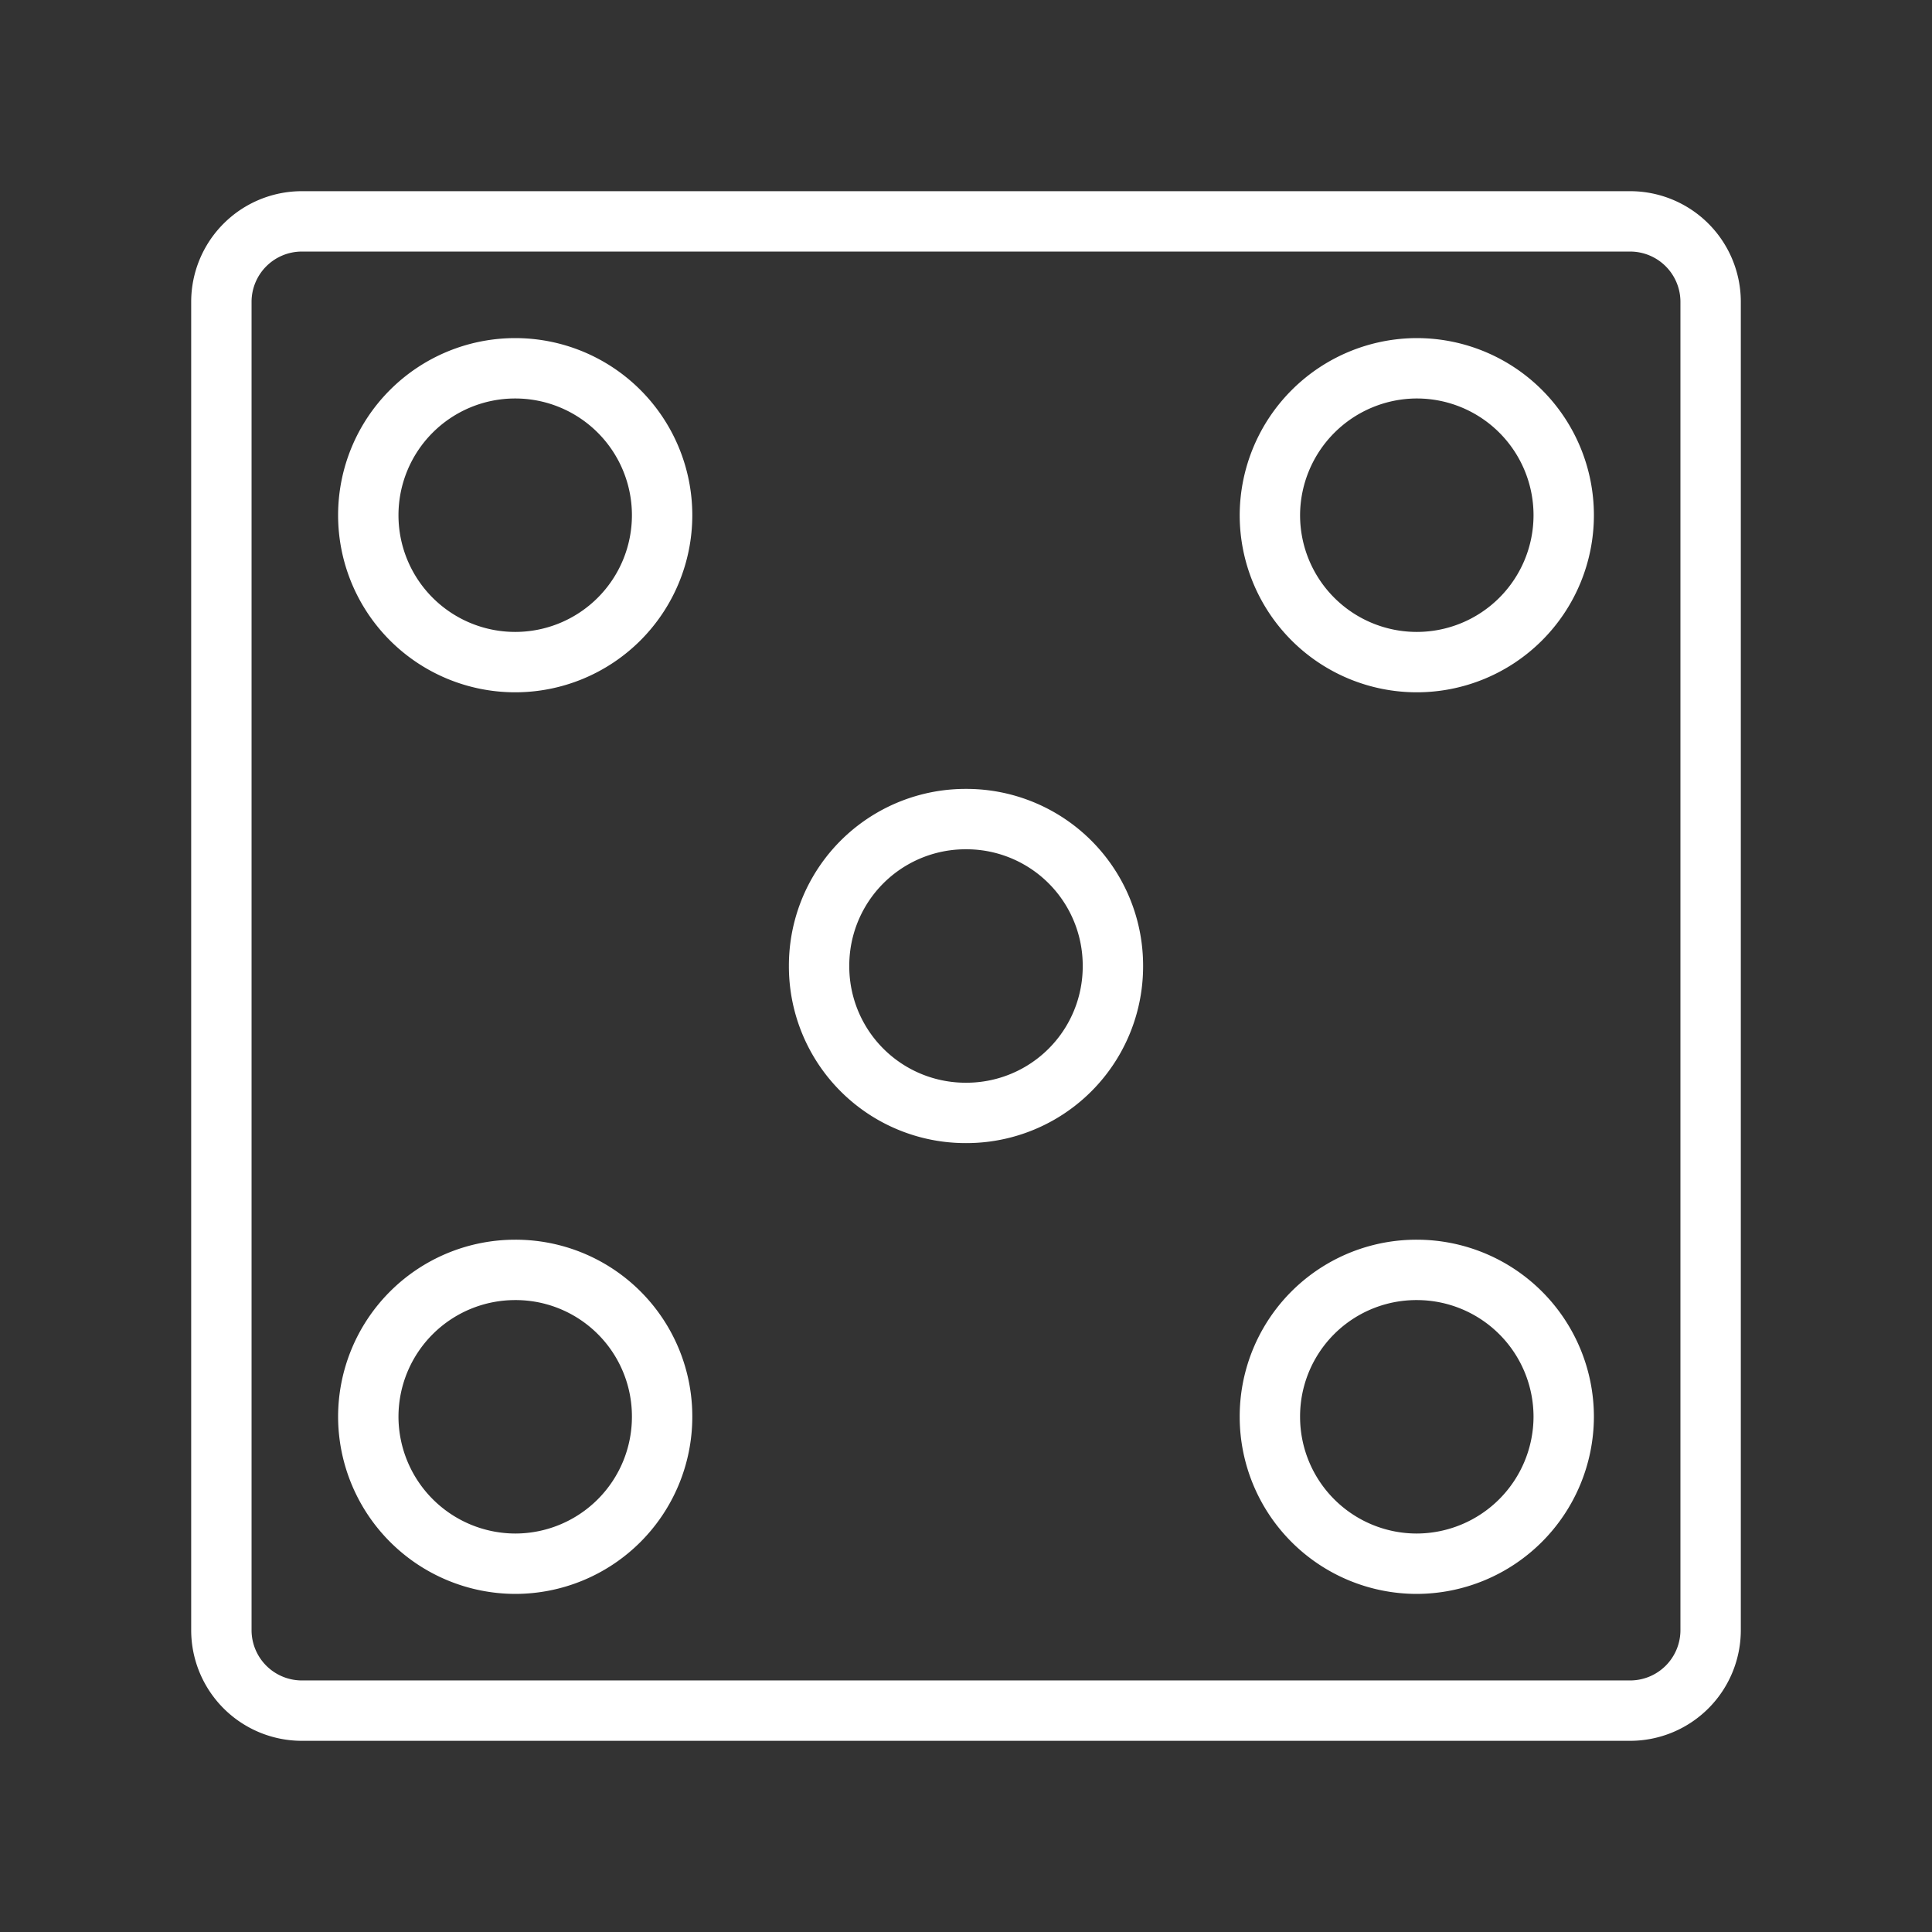 <ns0:svg xmlns:ns0="http://www.w3.org/2000/svg" id="Layer_2" data-name="Layer 2" viewBox="0 0 48 48" style="stroke-width:1.5px"><ns0:rect x="0" y="0" width="48" height="48" fill="#333333" stroke="none"/><ns0:defs style="stroke-width:1.5px"><ns0:style style="stroke-width:1.5px">.cls-1{fill:none;stroke:#fff;stroke-linecap:round;stroke-linejoin:round;}</ns0:style></ns0:defs><ns0:path class="cls-1" d="M7.5,5.5a2,2,0,0,0-2,2v33a2,2,0,0,0,2,2h33a2,2,0,0,0,2-2V7.5a2,2,0,0,0-2-2Zm5.3,3.65A3.65,3.65,0,1,1,9.15,12.8,3.65,3.65,0,0,1,12.8,9.15Zm22.4,0a3.65,3.65,0,1,1-3.65,3.65A3.66,3.66,0,0,1,35.2,9.15ZM24,20.35A3.64,3.64,0,0,1,27.65,24h0A3.64,3.64,0,0,1,24,27.65h0A3.64,3.64,0,0,1,20.35,24h0A3.64,3.64,0,0,1,24,20.35ZM12.8,31.55a3.64,3.64,0,0,1,3.65,3.65h0a3.65,3.65,0,0,1-3.65,3.65h0A3.66,3.66,0,0,1,9.15,35.2h0a3.65,3.65,0,0,1,3.65-3.65Zm22.4,0a3.65,3.65,0,0,1,3.65,3.65h0a3.66,3.66,0,0,1-3.65,3.65h0a3.65,3.65,0,0,1-3.65-3.65h0a3.64,3.64,0,0,1,3.65-3.65Z" style="stroke-width:1.5px" /></ns0:svg>